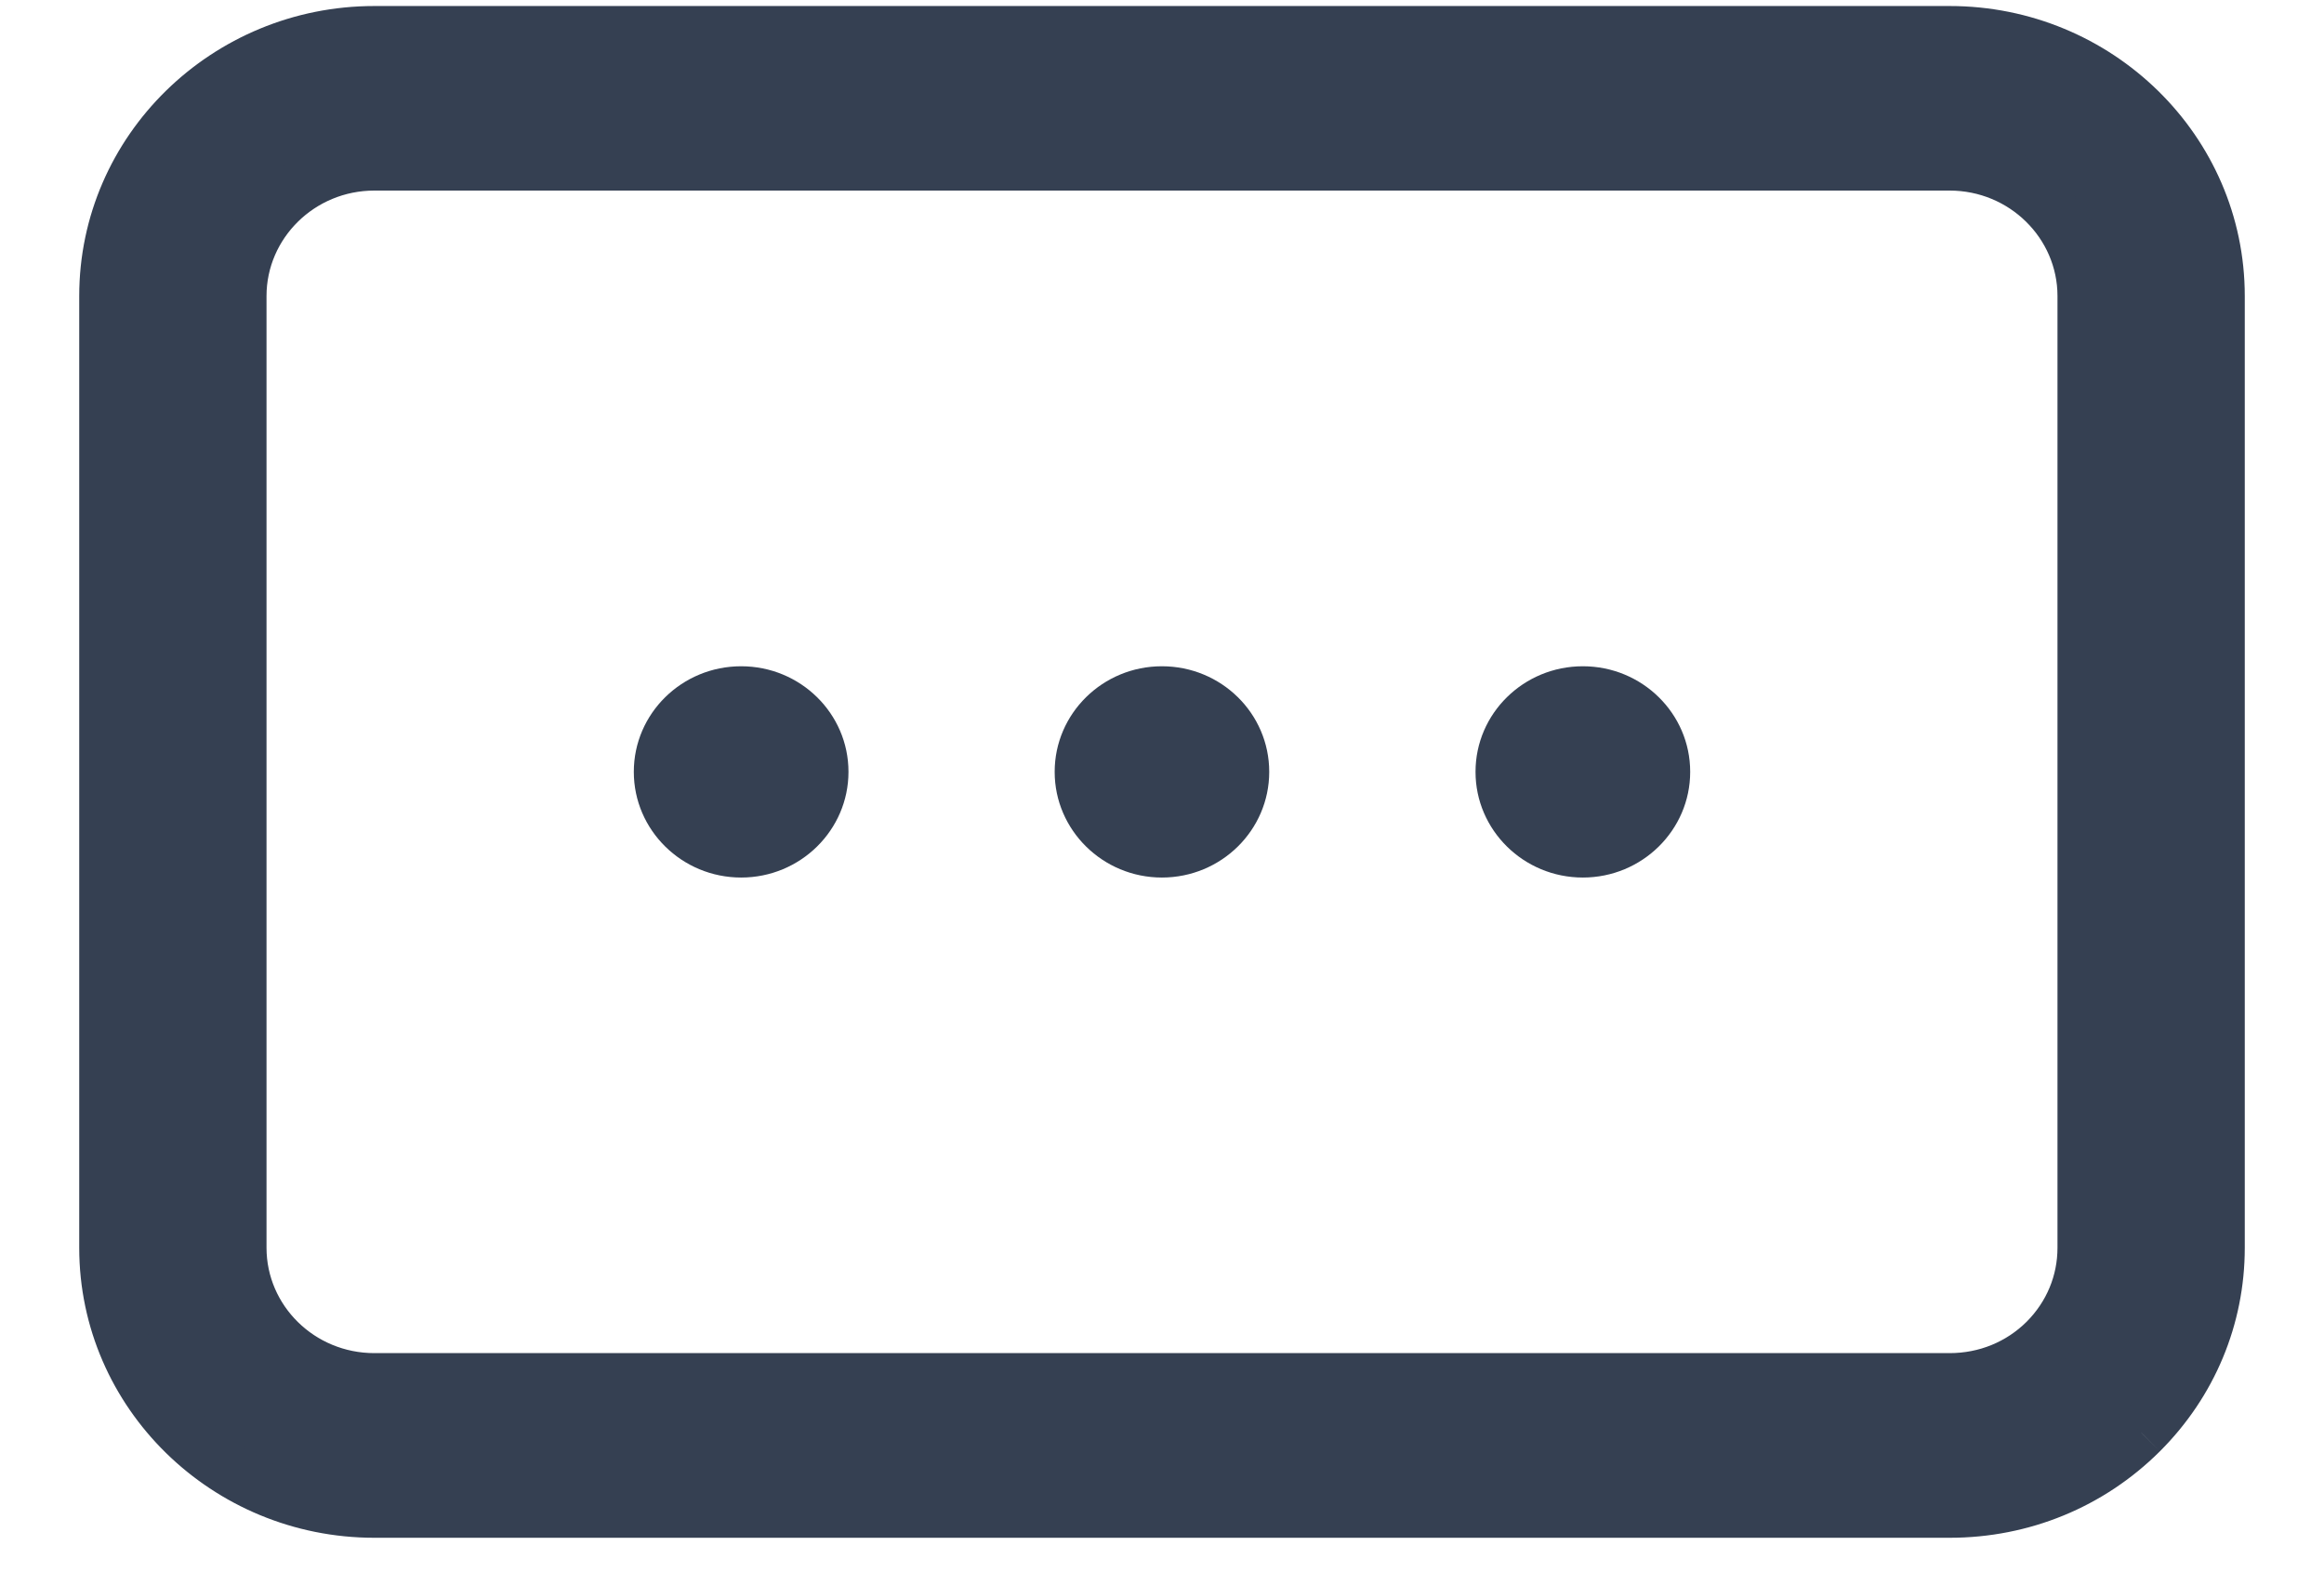 <svg width="22" height="15" viewBox="0 0 22 15" fill="none" xmlns="http://www.w3.org/2000/svg"><path fill-rule="evenodd" clip-rule="evenodd" d="M3.544 1.554C2.843 1.554 2.273 2.114 2.273 2.802V11.812C2.273 12.5 2.843 13.059 3.544 13.059H18.456C18.8 13.059 19.122 12.928 19.362 12.687C19.598 12.452 19.727 12.141 19.727 11.812V2.802C19.727 2.114 19.157 1.554 18.456 1.554L3.544 1.554ZM18.456 14.307H3.544C2.141 14.307 1 13.187 1 11.812V2.802C1 1.425 2.142 0.307 3.544 0.307H18.456C19.858 0.307 21 1.425 21 2.802V11.812C21 12.471 20.74 13.092 20.27 13.561C19.788 14.042 19.144 14.307 18.456 14.307Z" fill="#354052"/><path d="M3.544 1.554V1.804H3.544L3.544 1.554ZM19.362 12.687L19.539 12.864L19.539 12.864L19.362 12.687ZM18.456 1.554V1.304V1.554ZM20.27 13.561L20.446 13.739L20.447 13.738L20.27 13.561ZM3.544 1.304C2.709 1.304 2.023 1.971 2.023 2.802H2.523C2.523 2.256 2.977 1.804 3.544 1.804V1.304ZM2.023 2.802V11.812H2.523V2.802H2.023ZM2.023 11.812C2.023 12.643 2.709 13.309 3.544 13.309V12.809C2.976 12.809 2.523 12.358 2.523 11.812H2.023ZM3.544 13.309H18.456V12.809H3.544V13.309ZM18.456 13.309C18.865 13.309 19.251 13.152 19.539 12.864L19.186 12.511C18.993 12.703 18.735 12.809 18.456 12.809V13.309ZM19.539 12.864C19.821 12.582 19.977 12.208 19.977 11.812H19.477C19.477 12.074 19.375 12.321 19.186 12.511L19.539 12.864ZM19.977 11.812V2.802H19.477V11.812H19.977ZM19.977 2.802C19.977 1.971 19.291 1.304 18.456 1.304V1.804C19.023 1.804 19.477 2.256 19.477 2.802H19.977ZM18.456 1.304L3.544 1.304L3.544 1.804L18.456 1.804L18.456 1.304ZM18.456 14.057H3.544V14.557H18.456V14.057ZM3.544 14.057C2.275 14.057 1.25 13.044 1.25 11.812H0.75C0.75 13.33 2.008 14.557 3.544 14.557V14.057ZM1.25 11.812V2.802H0.75V11.812H1.25ZM1.25 2.802C1.25 1.568 2.275 0.557 3.544 0.557V0.057C2.008 0.057 0.75 1.282 0.75 2.802H1.25ZM3.544 0.557H18.456V0.057H3.544V0.557ZM18.456 0.557C19.725 0.557 20.75 1.568 20.75 2.802H21.25C21.25 1.282 19.992 0.057 18.456 0.057V0.557ZM20.75 2.802V11.812H21.25V2.802H20.75ZM20.75 11.812C20.75 12.404 20.517 12.961 20.093 13.385L20.447 13.738C20.963 13.223 21.25 12.539 21.25 11.812H20.75ZM20.093 13.384C19.659 13.817 19.078 14.057 18.456 14.057V14.557C19.209 14.557 19.917 14.266 20.446 13.739L20.093 13.384Z" fill="#354052"/><path fill-rule="evenodd" clip-rule="evenodd" d="M7.016 8.307C6.455 8.307 6 7.858 6 7.307V7.306C6 6.754 6.455 6.307 7.016 6.307C7.577 6.307 8.032 6.754 8.032 7.306V7.307C8.032 7.858 7.577 8.307 7.016 8.307ZM10.999 8.307C10.439 8.307 9.984 7.858 9.984 7.307V7.306C9.984 6.754 10.439 6.307 10.999 6.307C11.561 6.307 12.015 6.754 12.015 7.306V7.307C12.015 7.858 11.561 8.307 10.999 8.307ZM14.984 8.307C14.423 8.307 13.968 7.858 13.968 7.307V7.306C13.968 6.754 14.423 6.307 14.984 6.307C15.545 6.307 16 6.754 16 7.306V7.307C16 7.858 15.545 8.307 14.984 8.307Z" fill="#354052"/></svg>